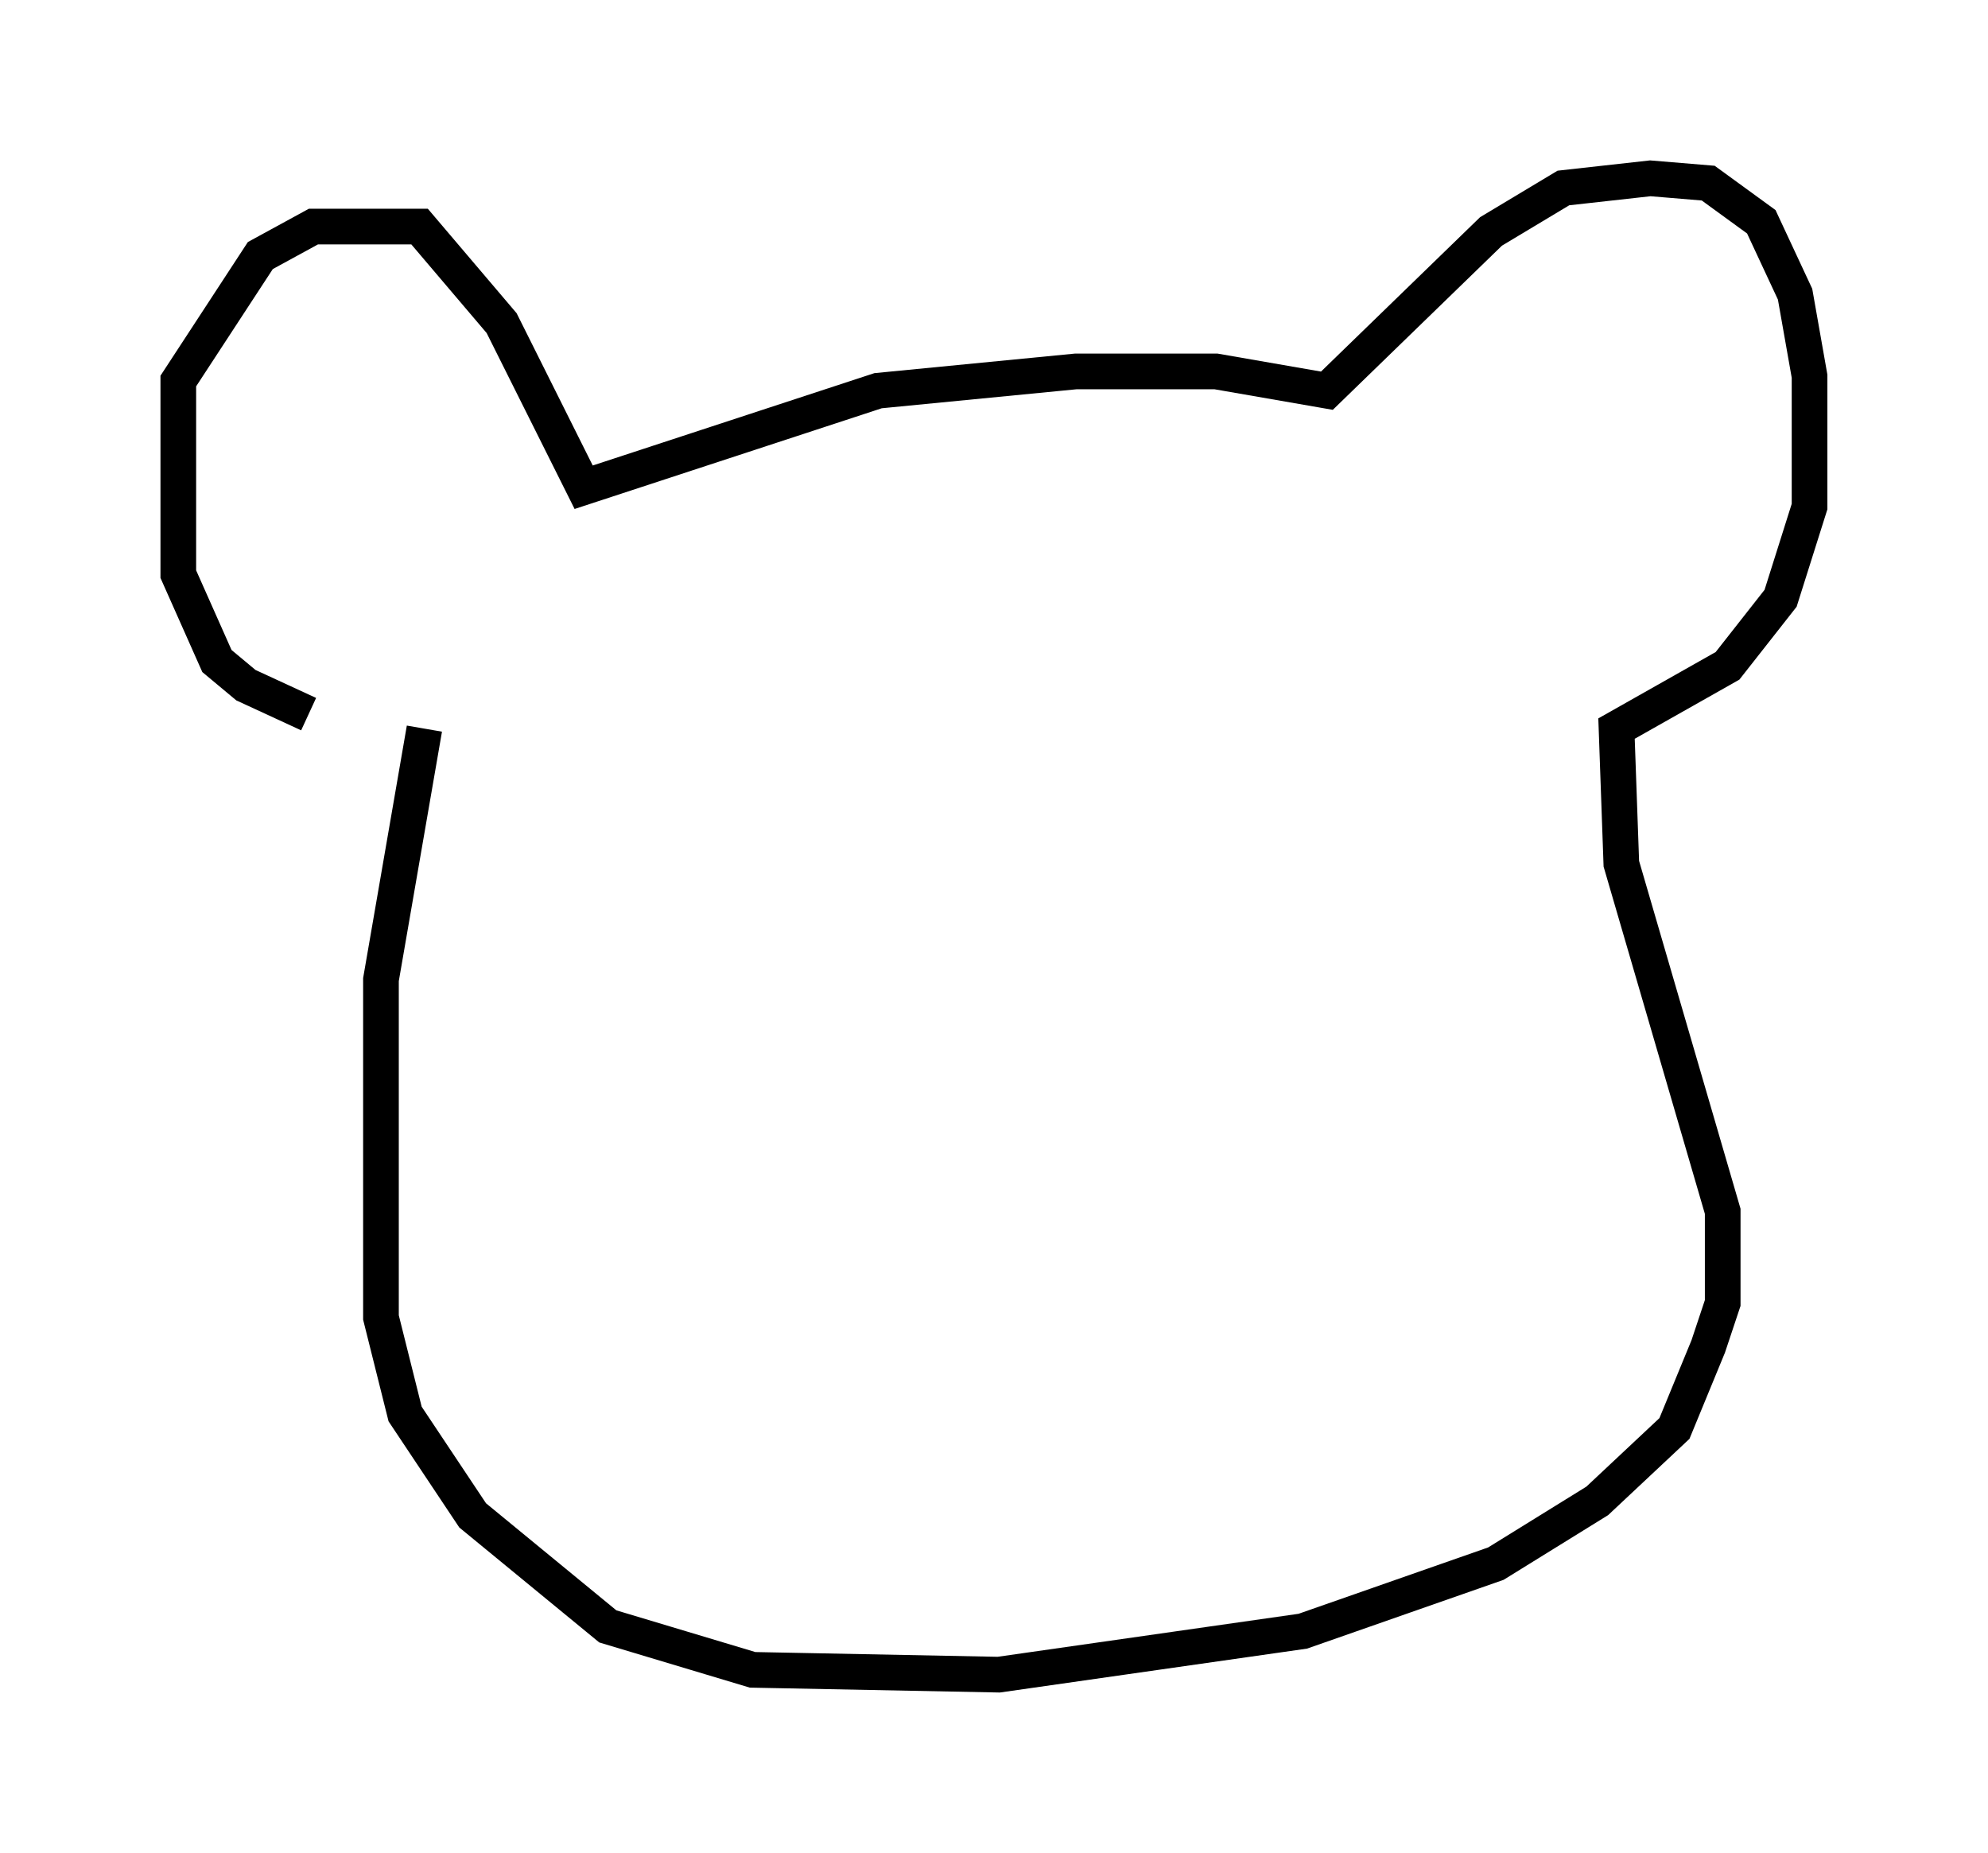 <?xml version="1.0" encoding="utf-8" ?>
<svg baseProfile="full" height="51.948" version="1.1" width="55.737" xmlns="http://www.w3.org/2000/svg" xmlns:ev="http://www.w3.org/2001/xml-events" xmlns:xlink="http://www.w3.org/1999/xlink"><defs /><rect fill="white" height="51.948" width="55.737" x="0" y="0" /><path d="M11.901, 20.02 m-3.248, 0.0 l-1.759, -0.812 -0.812, -0.677 l-1.083, -2.436 0.0, -5.413 l2.3, -3.518 1.488, -0.812 l2.977, 0.0 2.3, 2.706 l2.3, 4.601 8.254, -2.706 l5.548, -0.541 3.924, 0.0 l3.112, 0.541 4.601, -4.465 l2.03, -1.218 2.436, -0.271 l1.624, 0.135 1.488, 1.083 l0.947, 2.03 0.406, 2.3 l0.0, 3.654 -0.812, 2.571 l-1.488, 1.894 -3.112, 1.759 l0.135, 3.789 2.842, 9.743 l0.0, 2.571 -0.406, 1.218 l-0.947, 2.3 -2.165, 2.03 l-2.842, 1.759 -5.413, 1.894 l-8.525, 1.218 -6.901, -0.135 l-4.059, -1.218 -3.789, -3.112 l-1.894, -2.842 -0.677, -2.706 l0.0, -9.472 1.218, -7.036 m0.0, 0.0 l0.0, 0.0 " fill="none" stroke="black" stroke-width="1" /></svg>